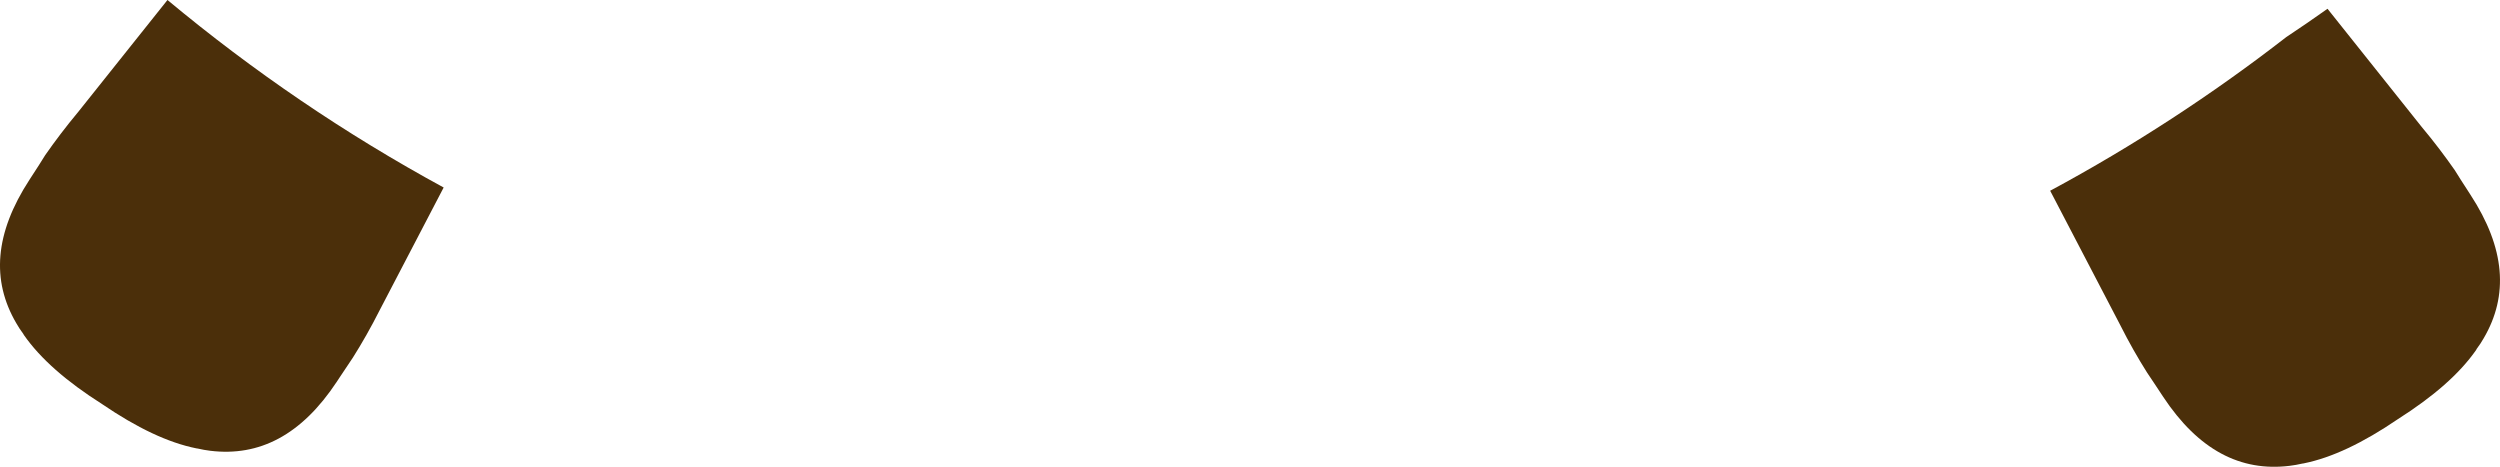 <svg version="1.1" id="图层_1" x="0px" y="0px" width="110.209px" height="20.579px" viewBox="0 0 110.209 20.579" enable-background="new 0 0 110.209 20.579" xml:space="preserve" xmlns="http://www.w3.org/2000/svg" xmlns:xlink="http://www.w3.org/1999/xlink" xmlns:xml="http://www.w3.org/XML/1998/namespace">
  <path fill="#4B2F0A" d="M3.459,4.92C2.898,5.593,2.422,6.225,1.992,6.84C1.814,7.13,1.633,7.413,1.443,7.702
	C1.397,7.773,1.35,7.848,1.303,7.918c-1.543,2.366-1.686,4.449-0.586,6.328c0.092,0.163,0.195,0.32,0.309,0.472
	c0.01,0.022,0.018,0.035,0.027,0.049c0.732,1.049,1.877,2.049,3.445,3.045c1.537,1.047,2.91,1.702,4.158,1.953
	c0.021,0.007,0.037,0.009,0.062,0.009c0.184,0.043,0.367,0.075,0.553,0.098c2.162,0.263,4.021-0.69,5.578-3.046
	c0.045-0.068,0.096-0.144,0.141-0.214c0.189-0.289,0.381-0.567,0.568-0.85c0.4-0.634,0.793-1.323,1.188-2.104l2.812-5.392
	C15.223,5.91,11.148,3.135,7.383,0L3.459,4.92z" class="color c1"/>
  <path fill="#4B2F0A" d="M108.766,8.367c-0.189-0.289-0.371-0.572-0.549-0.862c-0.43-0.616-0.906-1.248-1.469-1.921l-4.143-5.197
	c-0.6,0.428-1.209,0.842-1.822,1.251c-3.264,2.532-6.742,4.8-10.404,6.771l3.084,5.912c0.393,0.781,0.787,1.469,1.188,2.104
	c0.186,0.282,0.379,0.561,0.566,0.85c0.047,0.071,0.096,0.146,0.141,0.214c1.559,2.356,3.418,3.31,5.578,3.046
	c0.188-0.023,0.371-0.055,0.555-0.098c0.025,0,0.041-0.002,0.062-0.009c1.248-0.251,2.621-0.906,4.158-1.953
	c1.566-0.996,2.713-1.996,3.445-3.045c0.008-0.015,0.018-0.027,0.025-0.049c0.115-0.152,0.219-0.31,0.311-0.472
	c1.1-1.879,0.957-3.962-0.588-6.328C108.859,8.512,108.813,8.438,108.766,8.367z" class="color c1"/>
</svg>